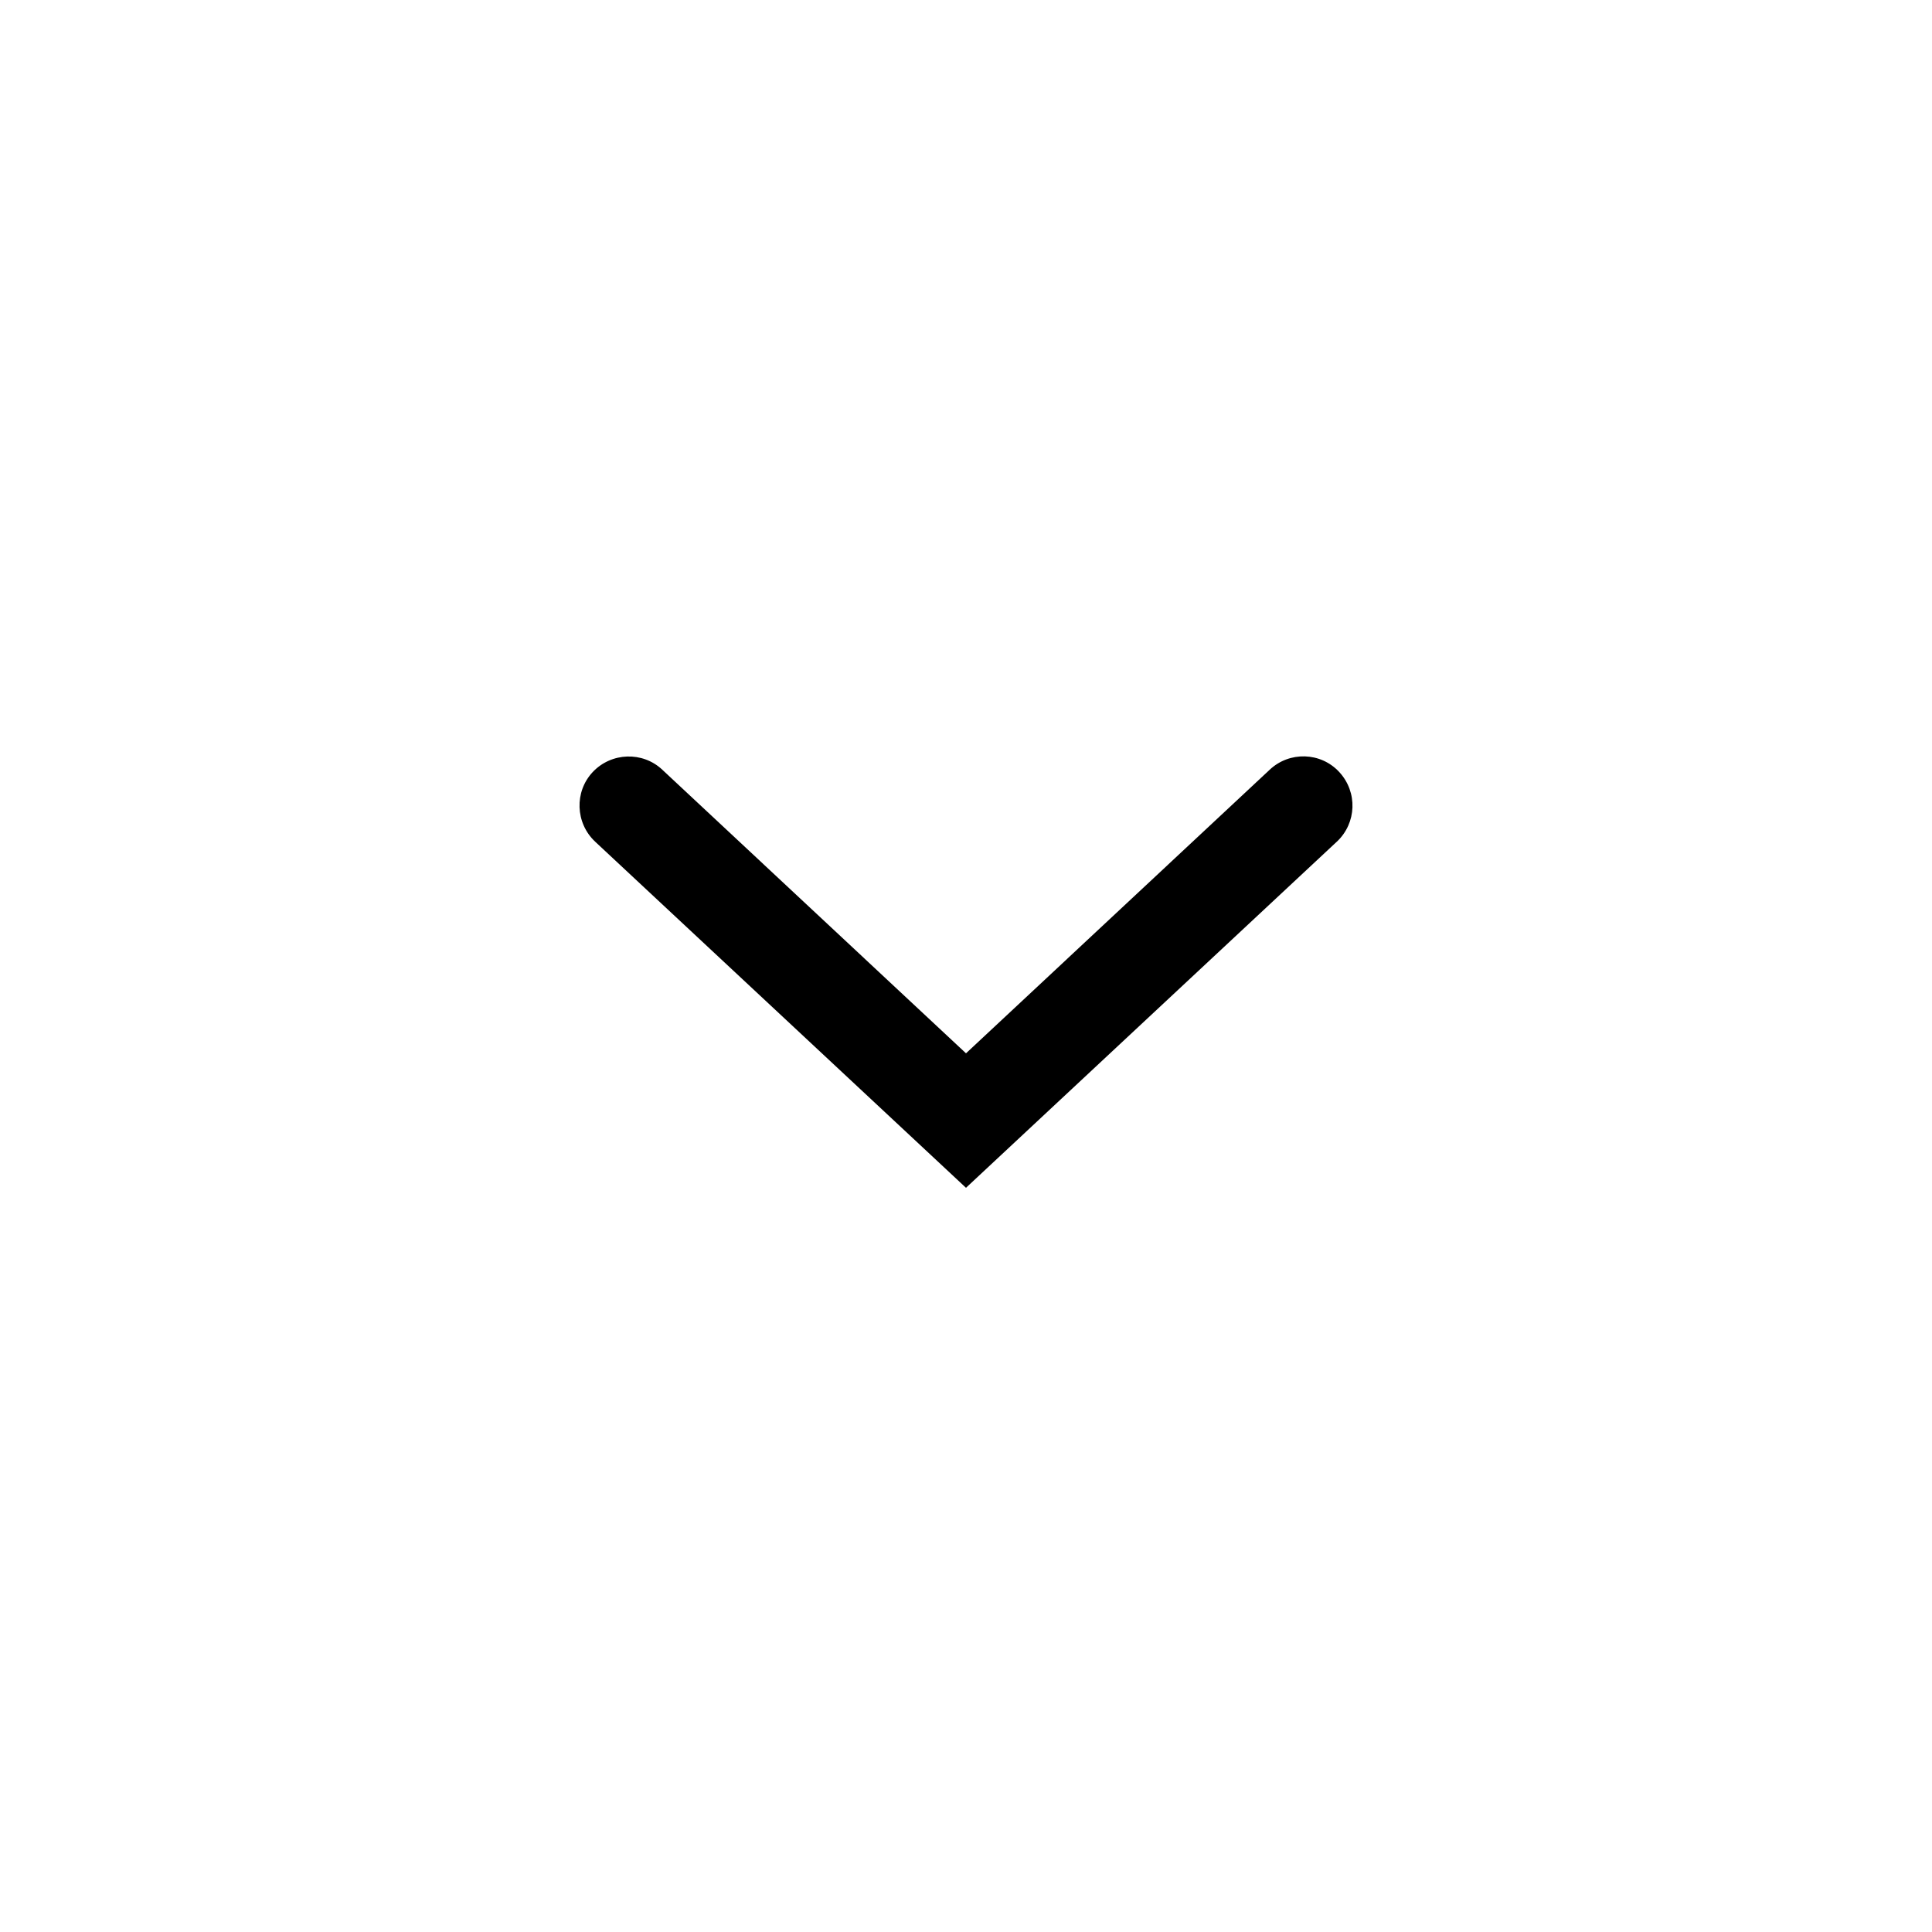 <?xml version="1.0" encoding="utf-8"?>
<!-- Generator: Adobe Illustrator 22.0.1, SVG Export Plug-In . SVG Version: 6.00 Build 0)  -->
<svg version="1.1" xmlns="http://www.w3.org/2000/svg" xmlns:xlink="http://www.w3.org/1999/xlink" x="0px" y="0px"
	 viewBox="0 0 50 50" style="enable-background:new 0 0 50 50;" xml:space="preserve">
<g id="Originals" style="display:none;">
</g>
<g id="Layer_1">
	<path d="M34.66,19.98c-0.48-0.52-1.29-0.54-1.8-0.06L25,27.26l-7.86-7.34c-0.51-0.48-1.32-0.45-1.8,0.06
		c-0.48,0.51-0.45,1.32,0.06,1.8l9.6,8.96l9.6-8.96C35.11,21.3,35.14,20.5,34.66,19.98z"/>
</g>
</svg>
